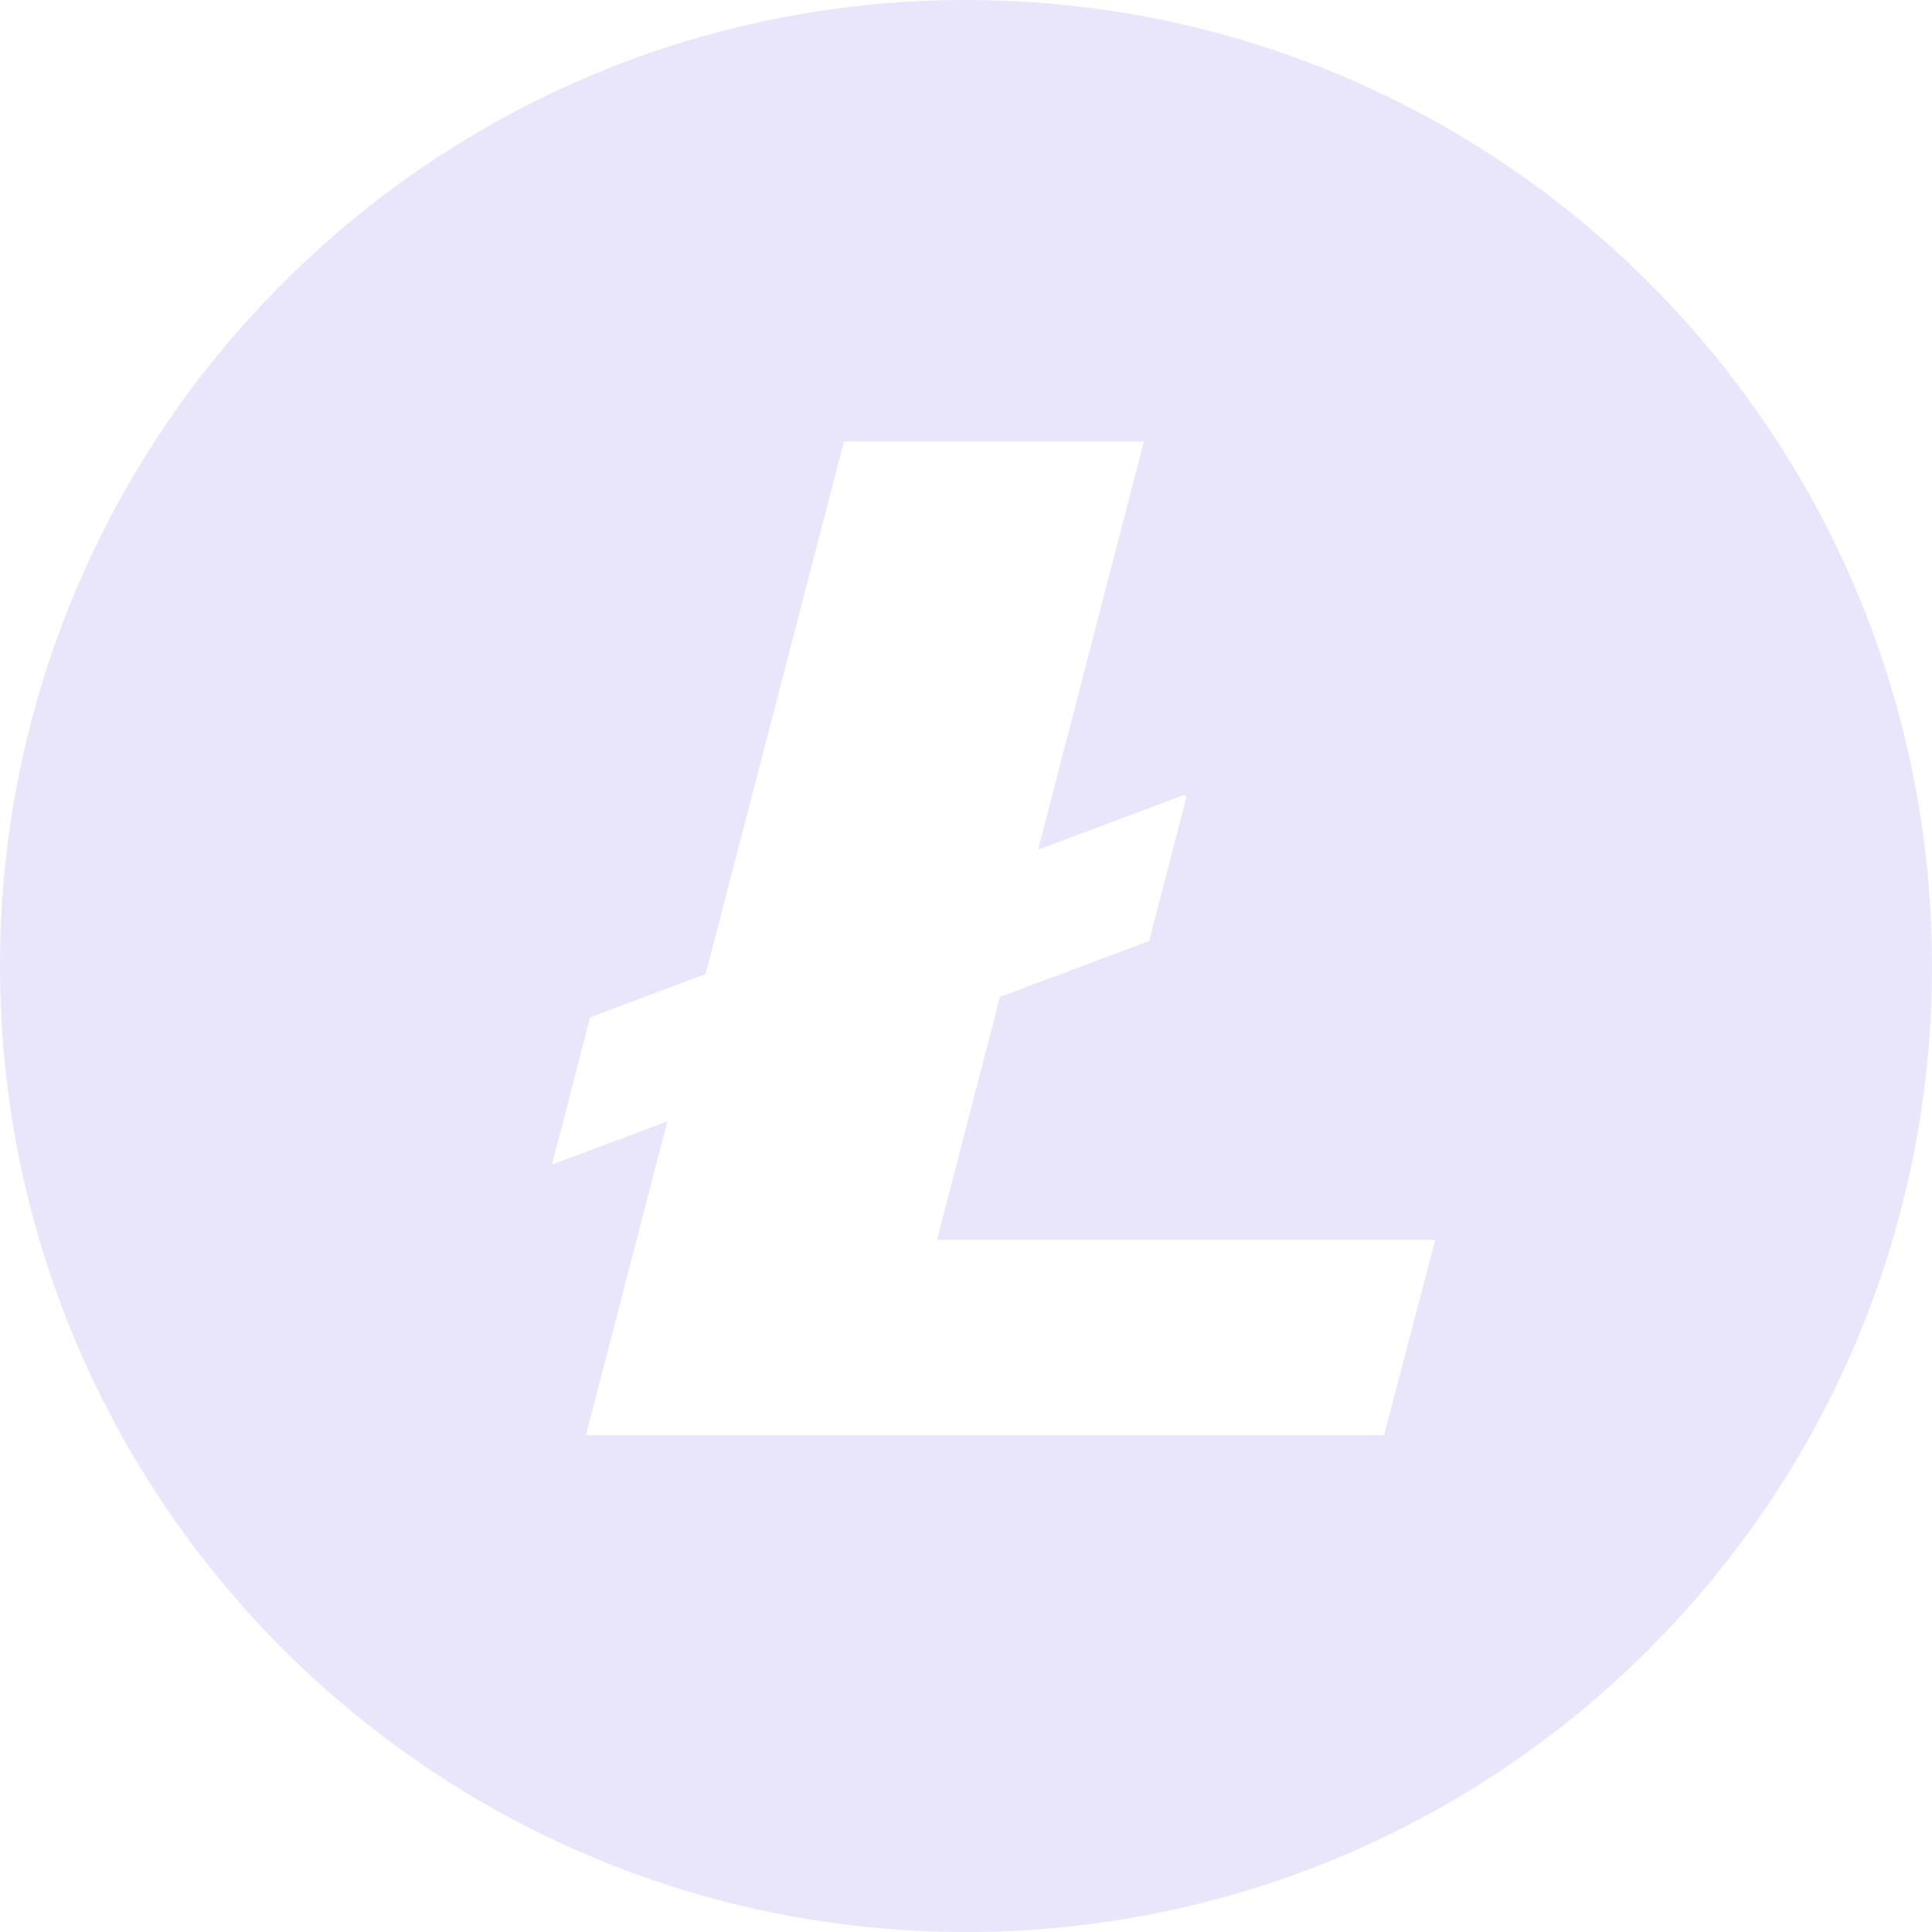 <svg xmlns="http://www.w3.org/2000/svg" width="35" height="35" viewBox="0 0 35 35">
    <path fill="#4B35E6" fill-rule="nonzero" d="M17.5 0C7.835 0 0 7.835 0 17.5S7.835 35 17.5 35 35 27.165 35 17.5 27.165 0 17.5 0zm7.574 26h-14.46l1.476-5.685-2.09.782.691-2.668 2.092-.783L15.289 8h5.433l-1.915 7.392 2.659-.996.022.065-.671 2.587-2.701 1.011-1.142 4.403H26L25.074 26z" opacity=".124"/>
</svg>
